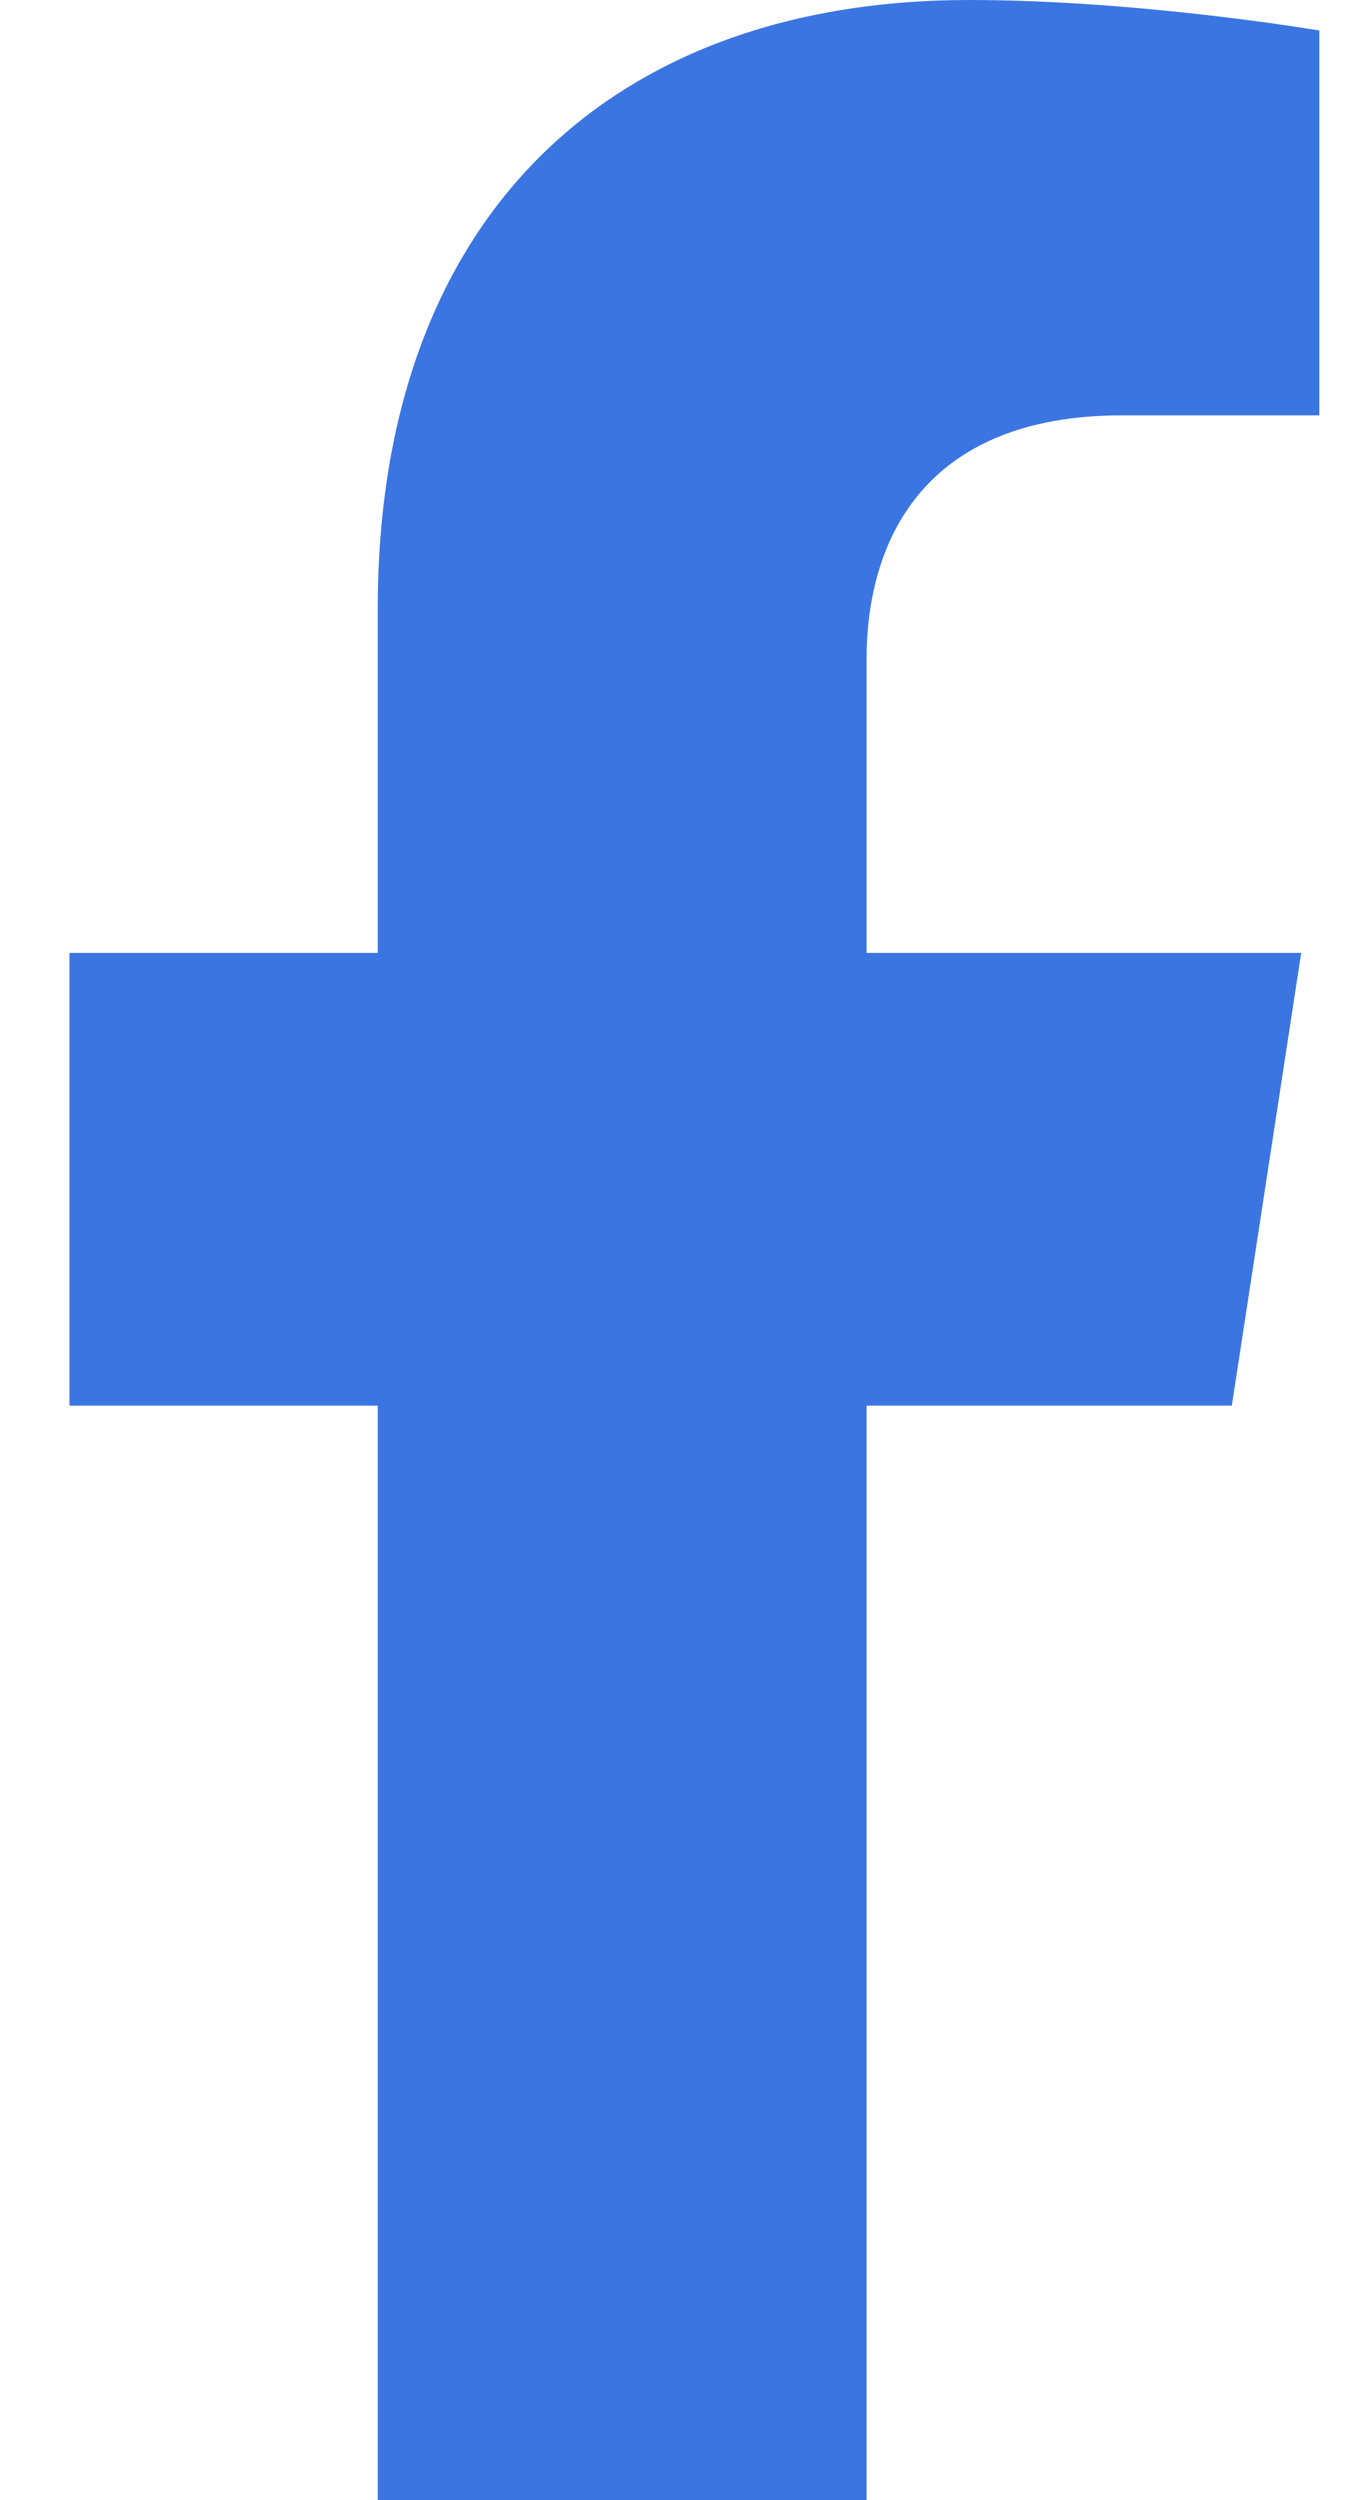 <svg width="13" height="24" viewBox="0 0 13 24" fill="none" xmlns="http://www.w3.org/2000/svg">
<path d="M8.32 13.493V24H3.627V13.493H0.667V9.147H3.627V5.84C3.627 2.08 5.867 0 9.307 0C10.947 0 12.667 0.293 12.667 0.293V3.987H10.773C8.907 3.987 8.32 5.147 8.32 6.333V9.147H12.493L11.827 13.493H8.32Z" fill="#3B75E1"/>
</svg>
